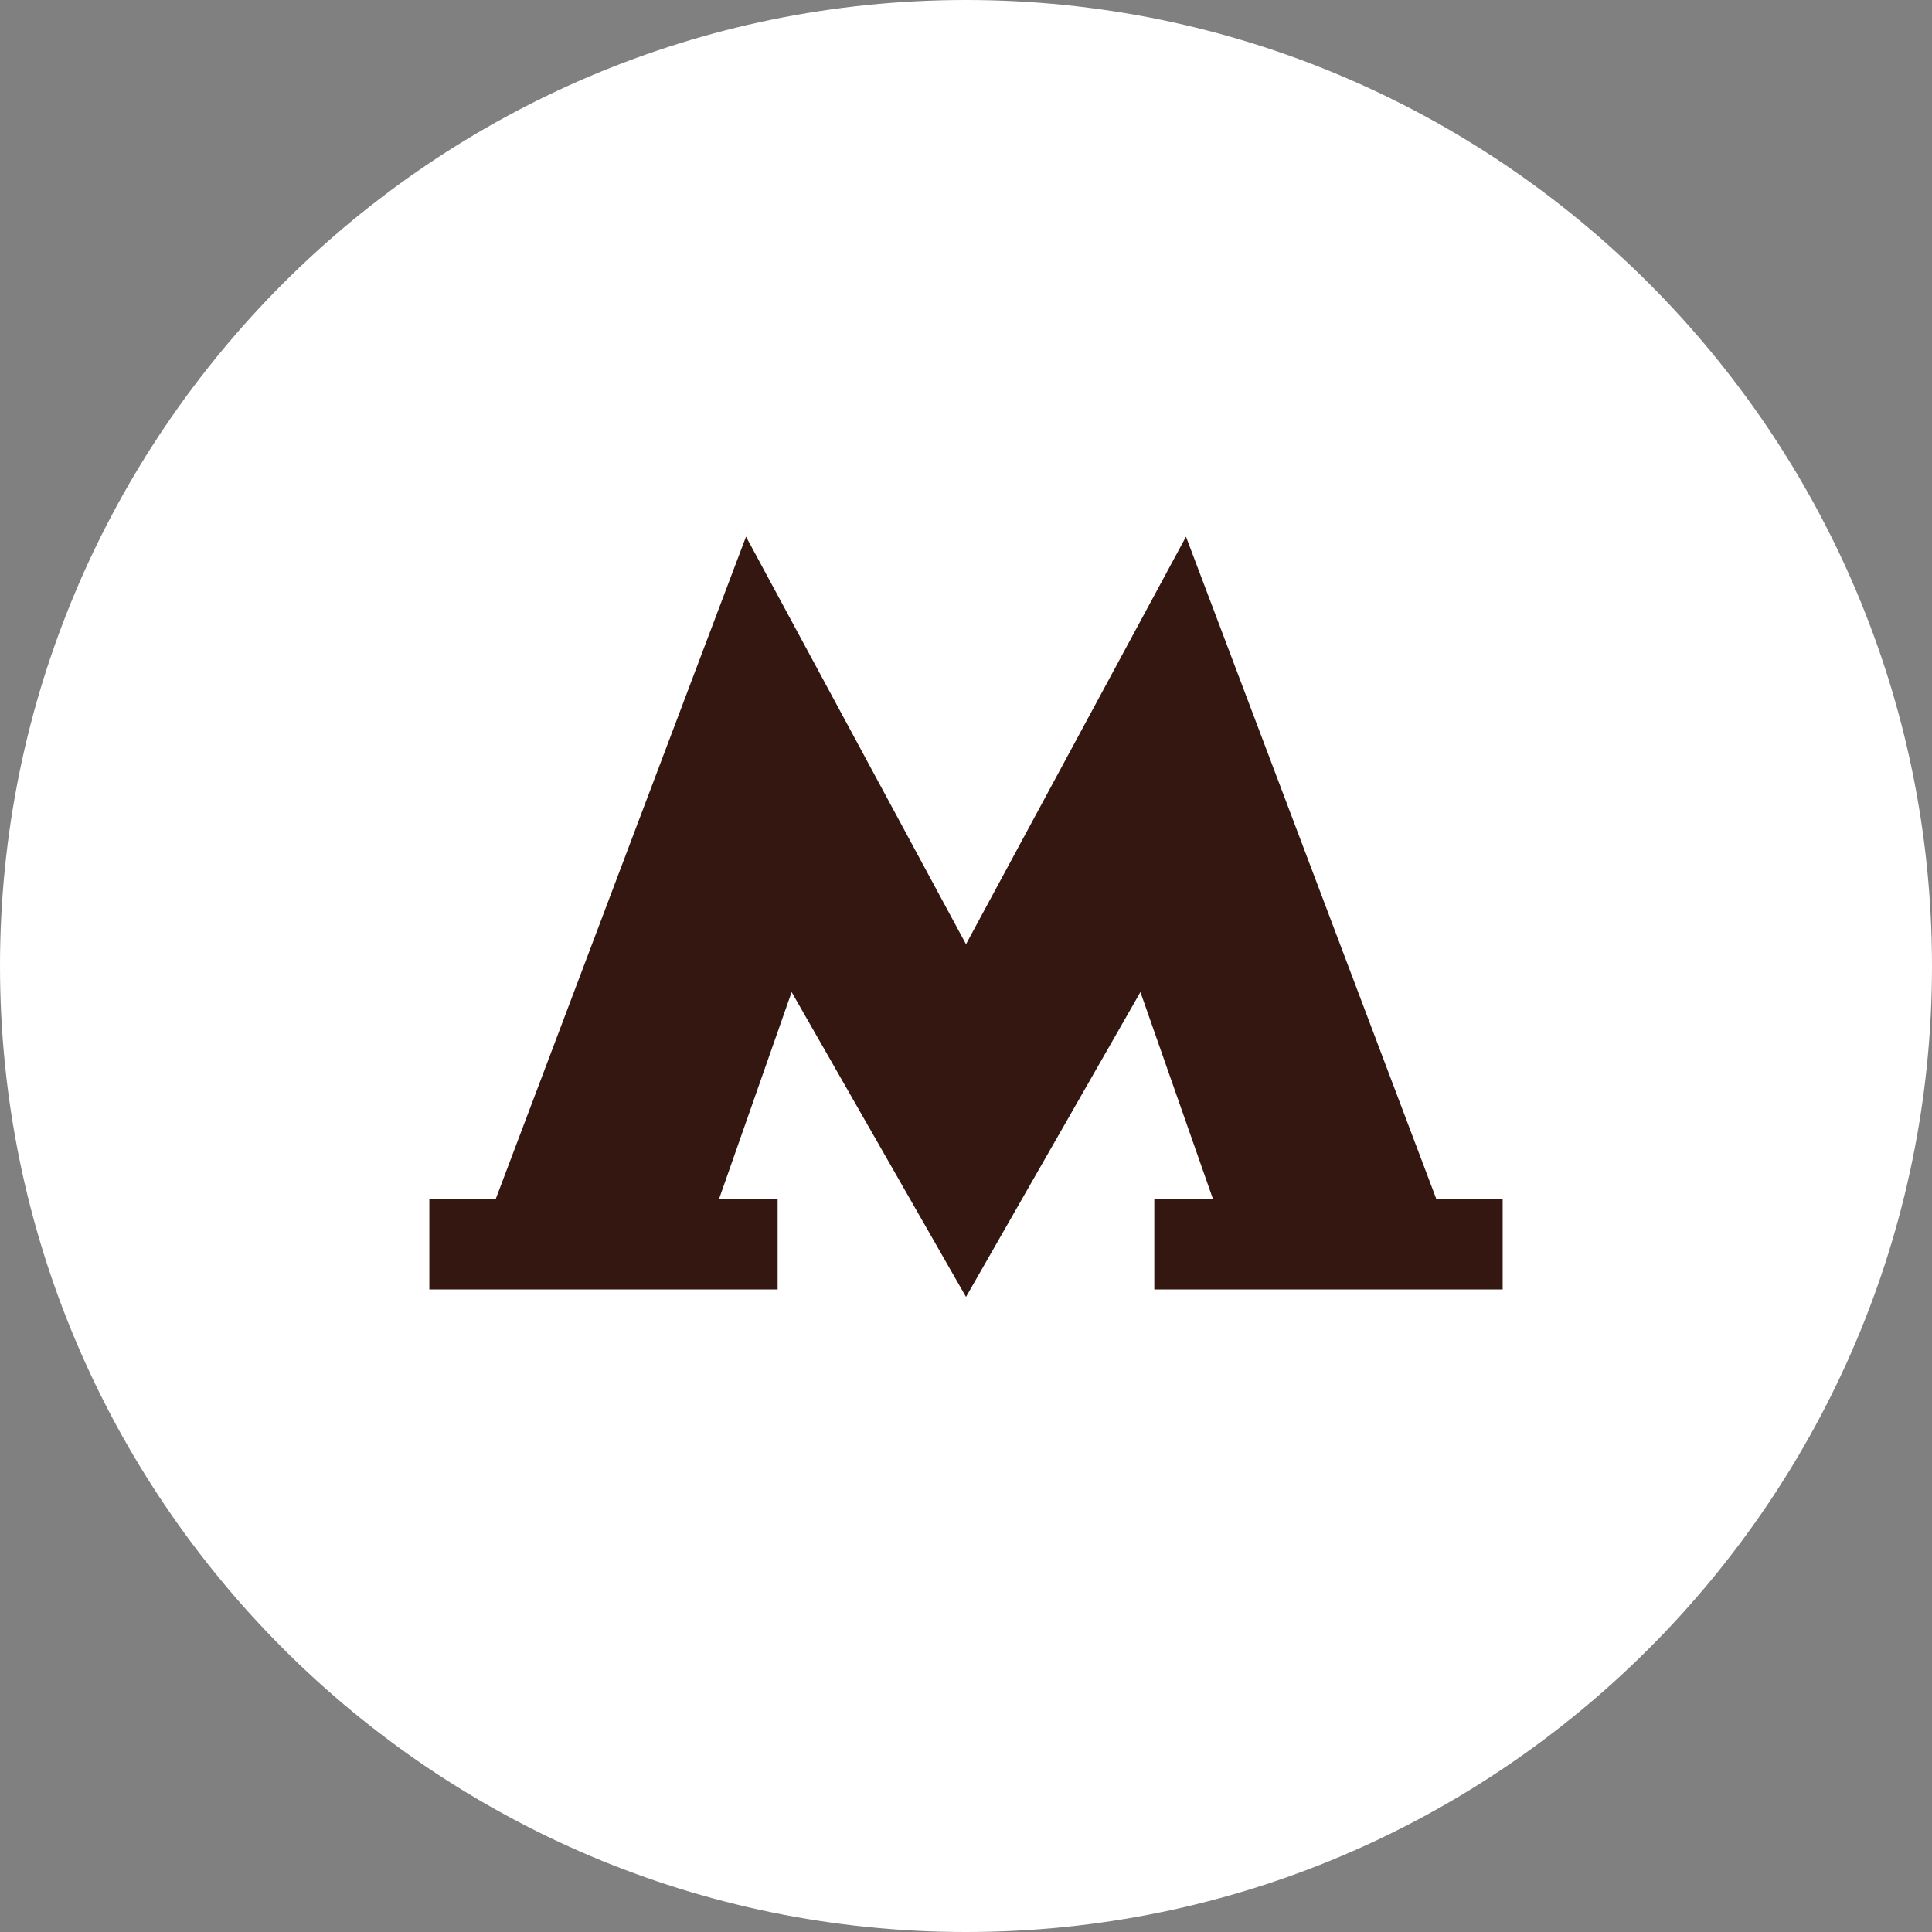 <svg xmlns="http://www.w3.org/2000/svg" width="36" height="36" viewBox="0 0 36 36">
    <rect x="0" y="0" width="36" height="36" fill="#808080" stroke="none"/>
    <g fill="none" fill-rule="evenodd">
        <path fill="#FFF" d="M18 0C8.075 0 0 8.075 0 18s8.075 18 18 18 18-8.075 18-18S27.925 0 18 0z"/>
        <path fill="#331710" d="M22.099 10L18 17.594 13.901 10 9.24 22.334H8v1.693h6.49v-1.693h-1.089l1.35-3.848L18 24.166l3.25-5.68 1.349 3.848h-1.09v1.693H28v-1.693h-1.239z"/>
    </g>
</svg>

